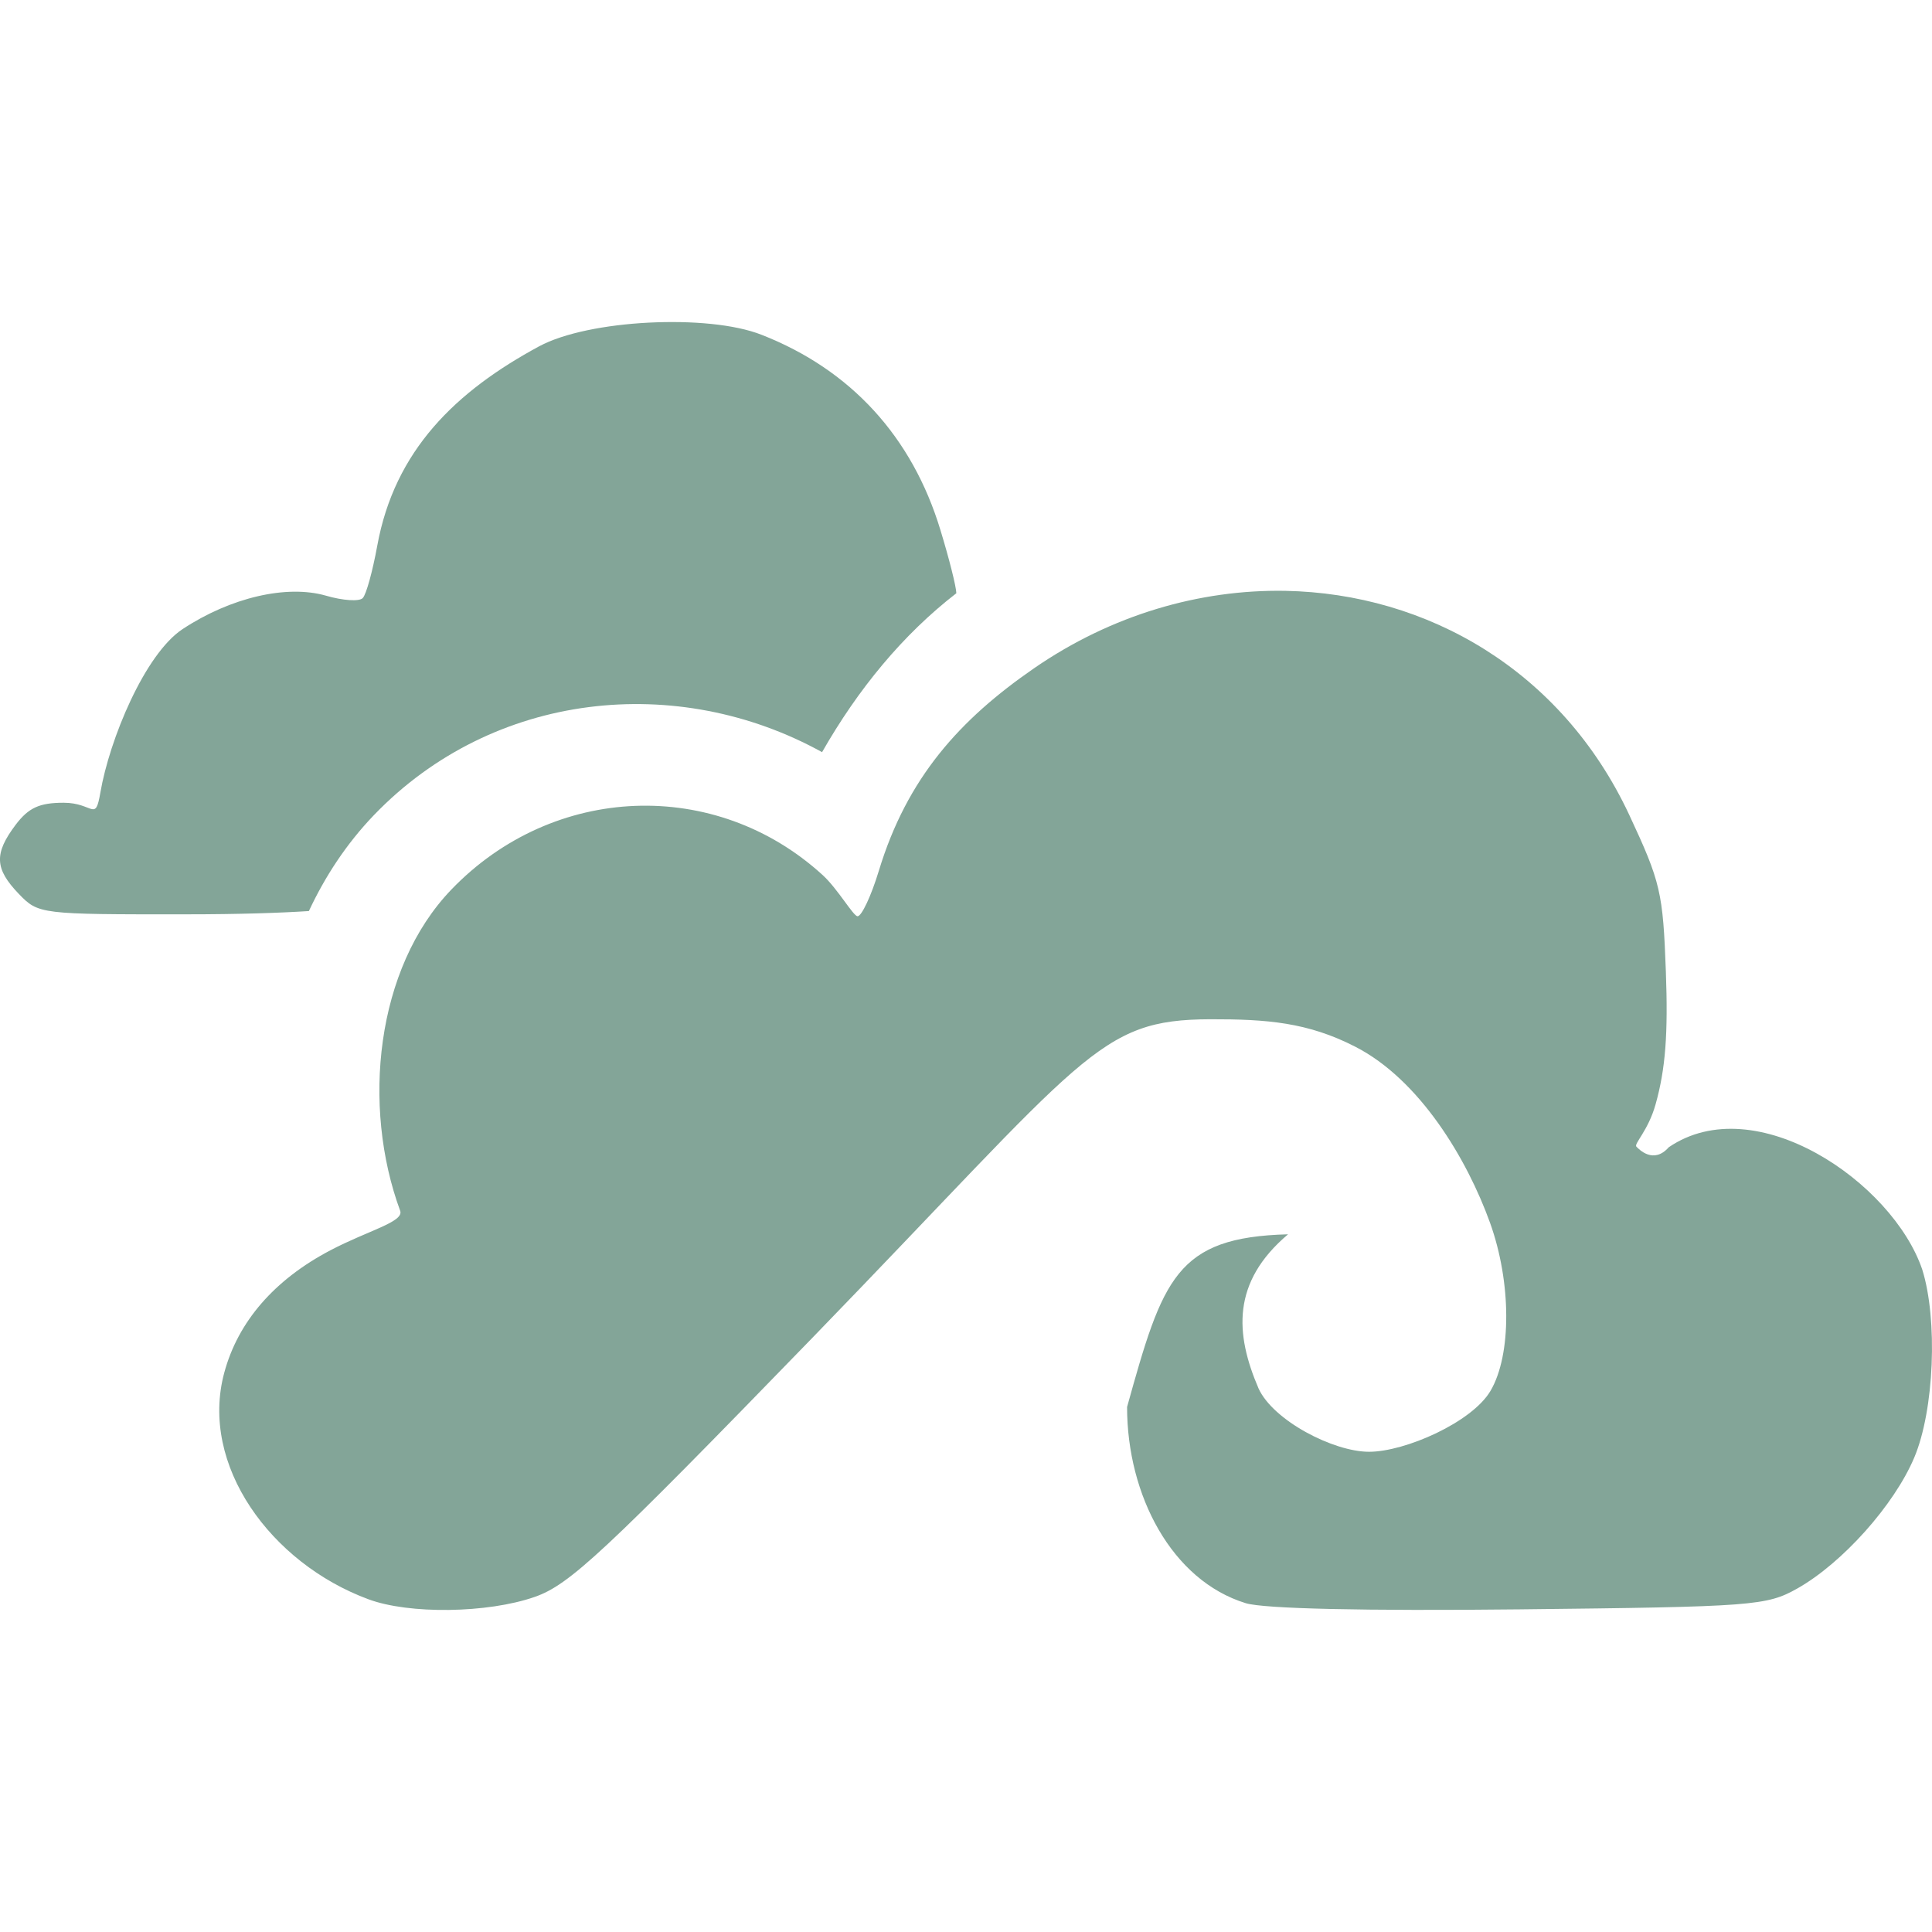 <svg xmlns="http://www.w3.org/2000/svg" style="isolation:isolate" width="16" height="16" viewBox="0 0 16 16">
 <defs>
  <style id="current-color-scheme" type="text/css">
   .ColorScheme-Text { color:#83a598; } .ColorScheme-Highlight { color:#5294e2; }
  </style>
  <linearGradient id="arrongin" x1="0%" x2="0%" y1="0%" y2="100%">
   <stop offset="0%" style="stop-color:#dd9b44; stop-opacity:1"/>
   <stop offset="100%" style="stop-color:#ad6c16; stop-opacity:1"/>
  </linearGradient>
  <linearGradient id="aurora" x1="0%" x2="0%" y1="0%" y2="100%">
   <stop offset="0%" style="stop-color:#09D4DF; stop-opacity:1"/>
   <stop offset="100%" style="stop-color:#9269F4; stop-opacity:1"/>
  </linearGradient>
  <linearGradient id="fitdance" x1="0%" x2="0%" y1="0%" y2="100%">
   <stop offset="0%" style="stop-color:#1AD6AB; stop-opacity:1"/>
   <stop offset="100%" style="stop-color:#329DB6; stop-opacity:1"/>
  </linearGradient>
  <linearGradient id="oomox" x1="0%" x2="0%" y1="0%" y2="100%">
   <stop offset="0%" style="stop-color:#efefe7; stop-opacity:1"/>
   <stop offset="100%" style="stop-color:#8f8f8b; stop-opacity:1"/>
  </linearGradient>
  <linearGradient id="rainblue" x1="0%" x2="0%" y1="0%" y2="100%">
   <stop offset="0%" style="stop-color:#00F260; stop-opacity:1"/>
   <stop offset="100%" style="stop-color:#0575E6; stop-opacity:1"/>
  </linearGradient>
  <linearGradient id="sunrise" x1="0%" x2="0%" y1="0%" y2="100%">
   <stop offset="0%" style="stop-color: #FF8501; stop-opacity:1"/>
   <stop offset="100%" style="stop-color: #FFCB01; stop-opacity:1"/>
  </linearGradient>
  <linearGradient id="telinkrin" x1="0%" x2="0%" y1="0%" y2="100%">
   <stop offset="0%" style="stop-color: #b2ced6; stop-opacity:1"/>
   <stop offset="100%" style="stop-color: #6da5b7; stop-opacity:1"/>
  </linearGradient>
  <linearGradient id="60spsycho" x1="0%" x2="0%" y1="0%" y2="100%">
   <stop offset="0%" style="stop-color: #df5940; stop-opacity:1"/>
   <stop offset="25%" style="stop-color: #d8d15f; stop-opacity:1"/>
   <stop offset="50%" style="stop-color: #e9882a; stop-opacity:1"/>
   <stop offset="100%" style="stop-color: #279362; stop-opacity:1"/>
  </linearGradient>
  <linearGradient id="90ssummer" x1="0%" x2="0%" y1="0%" y2="100%">
   <stop offset="0%" style="stop-color: #f618c7; stop-opacity:1"/>
   <stop offset="20%" style="stop-color: #94ffab; stop-opacity:1"/>
   <stop offset="50%" style="stop-color: #fbfd54; stop-opacity:1"/>
   <stop offset="100%" style="stop-color: #0f83ae; stop-opacity:1"/>
  </linearGradient>
  <linearGradient id="cyberneon" x1="0%" x2="0%" y1="0%" y2="100%">
    <stop offset="0" style="stop-color:#0abdc6; stop-opacity:1"/>
    <stop offset="1" style="stop-color:#ea00d9; stop-opacity:1"/>
  </linearGradient>
 </defs>
 <path style="fill:currentColor" class="ColorScheme-Text" d="M 5.371 2.672 C 5.017 2.69 4.669 2.758 4.465 2.868 C 3.776 3.24 3.268 3.728 3.124 4.521 C 3.086 4.729 3.033 4.924 3.004 4.953 C 2.976 4.983 2.839 4.974 2.699 4.933 C 2.374 4.84 1.909 4.948 1.512 5.21 C 1.198 5.418 0.906 6.126 0.831 6.565 C 0.788 6.813 0.774 6.648 0.527 6.648 C 0.327 6.648 0.237 6.689 0.13 6.83 C -0.051 7.07 -0.044 7.195 0.156 7.403 C 0.318 7.571 0.332 7.573 1.538 7.572 C 1.987 7.572 2.325 7.56 2.558 7.545 C 2.691 7.261 2.865 6.992 3.097 6.75 C 4.086 5.722 5.611 5.568 6.808 6.229 C 7.107 5.705 7.478 5.255 7.92 4.913 C 7.919 4.859 7.861 4.628 7.788 4.389 C 7.554 3.617 7.046 3.062 6.308 2.773 C 6.083 2.684 5.724 2.654 5.371 2.672 Z M 10.643 4.893 C 9.937 4.881 9.208 5.09 8.564 5.534 C 7.948 5.959 7.512 6.441 7.278 7.212 C 7.215 7.419 7.136 7.588 7.102 7.588 C 7.067 7.588 6.938 7.361 6.813 7.247 C 5.926 6.437 4.582 6.489 3.738 7.367 C 3.11 8.02 2.995 9.161 3.314 10.027 C 3.348 10.119 3.047 10.191 2.737 10.354 C 2.272 10.598 1.971 10.945 1.857 11.369 C 1.651 12.133 2.243 12.945 3.05 13.244 C 3.387 13.37 4.039 13.361 4.428 13.225 C 4.716 13.125 4.999 12.861 6.728 11.079 C 9.005 8.73 9.091 8.445 10.022 8.441 C 10.494 8.44 10.831 8.467 11.223 8.668 C 11.757 8.941 12.149 9.597 12.34 10.127 C 12.517 10.62 12.519 11.22 12.344 11.518 C 12.191 11.779 11.636 12.023 11.338 12.023 C 11.042 12.023 10.544 11.764 10.423 11.499 C 10.228 11.046 10.199 10.618 10.667 10.222 C 9.739 10.246 9.629 10.591 9.334 11.652 C 9.334 12.385 9.705 13.089 10.317 13.277 C 10.467 13.323 11.301 13.342 12.586 13.328 C 14.523 13.307 14.631 13.298 14.885 13.155 C 15.257 12.945 15.686 12.466 15.853 12.071 C 16.019 11.678 16.049 10.927 15.919 10.513 C 15.673 9.791 14.538 9.012 13.82 9.501 C 13.694 9.644 13.574 9.519 13.552 9.496 C 13.529 9.473 13.65 9.364 13.711 9.145 C 13.793 8.853 13.815 8.562 13.796 8.046 C 13.772 7.391 13.753 7.306 13.493 6.749 C 12.934 5.553 11.82 4.915 10.643 4.893 Z"/>
</svg>
